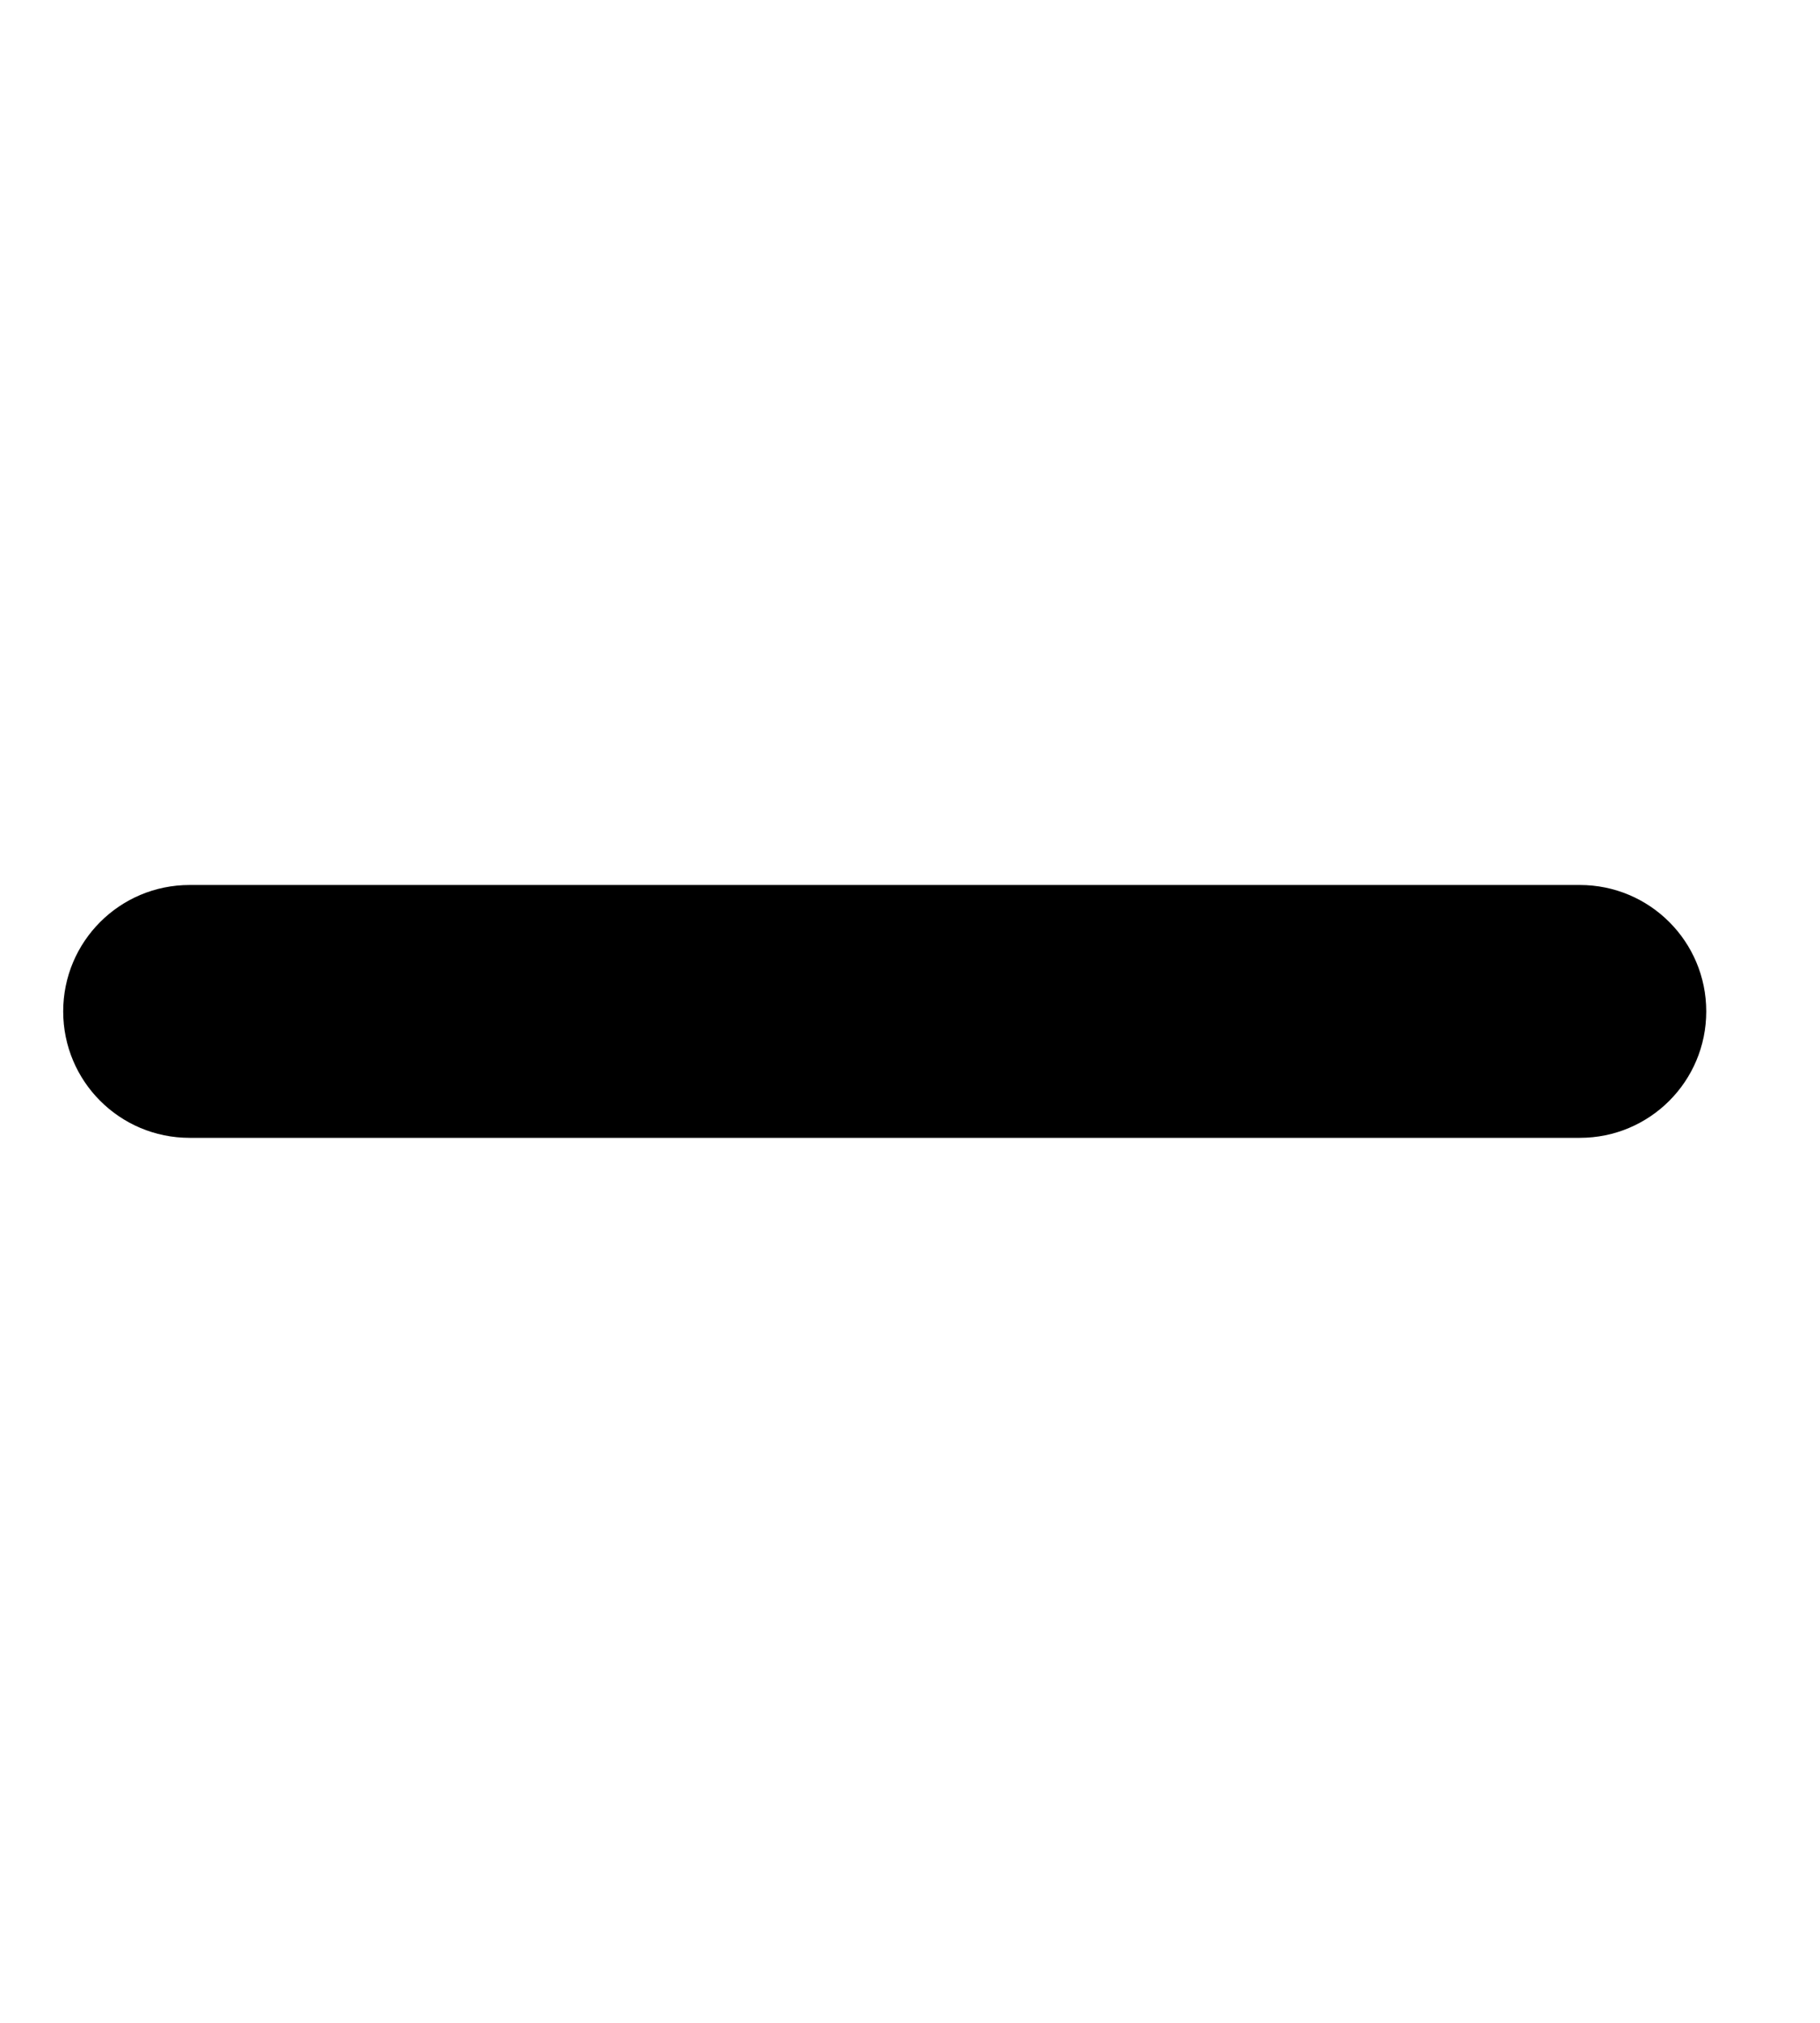 <svg width="18" height="20" viewBox="0 0 18 20" fill="none" xmlns="http://www.w3.org/2000/svg">
<path d="M16.875 10C16.875 10.691 16.316 11.25 15.625 11.25H1.875C1.184 11.25 0.625 10.691 0.625 10C0.625 9.309 1.184 8.75 1.875 8.75H15.625C16.316 8.75 16.875 9.309 16.875 10Z" fill="black"/>
</svg>
